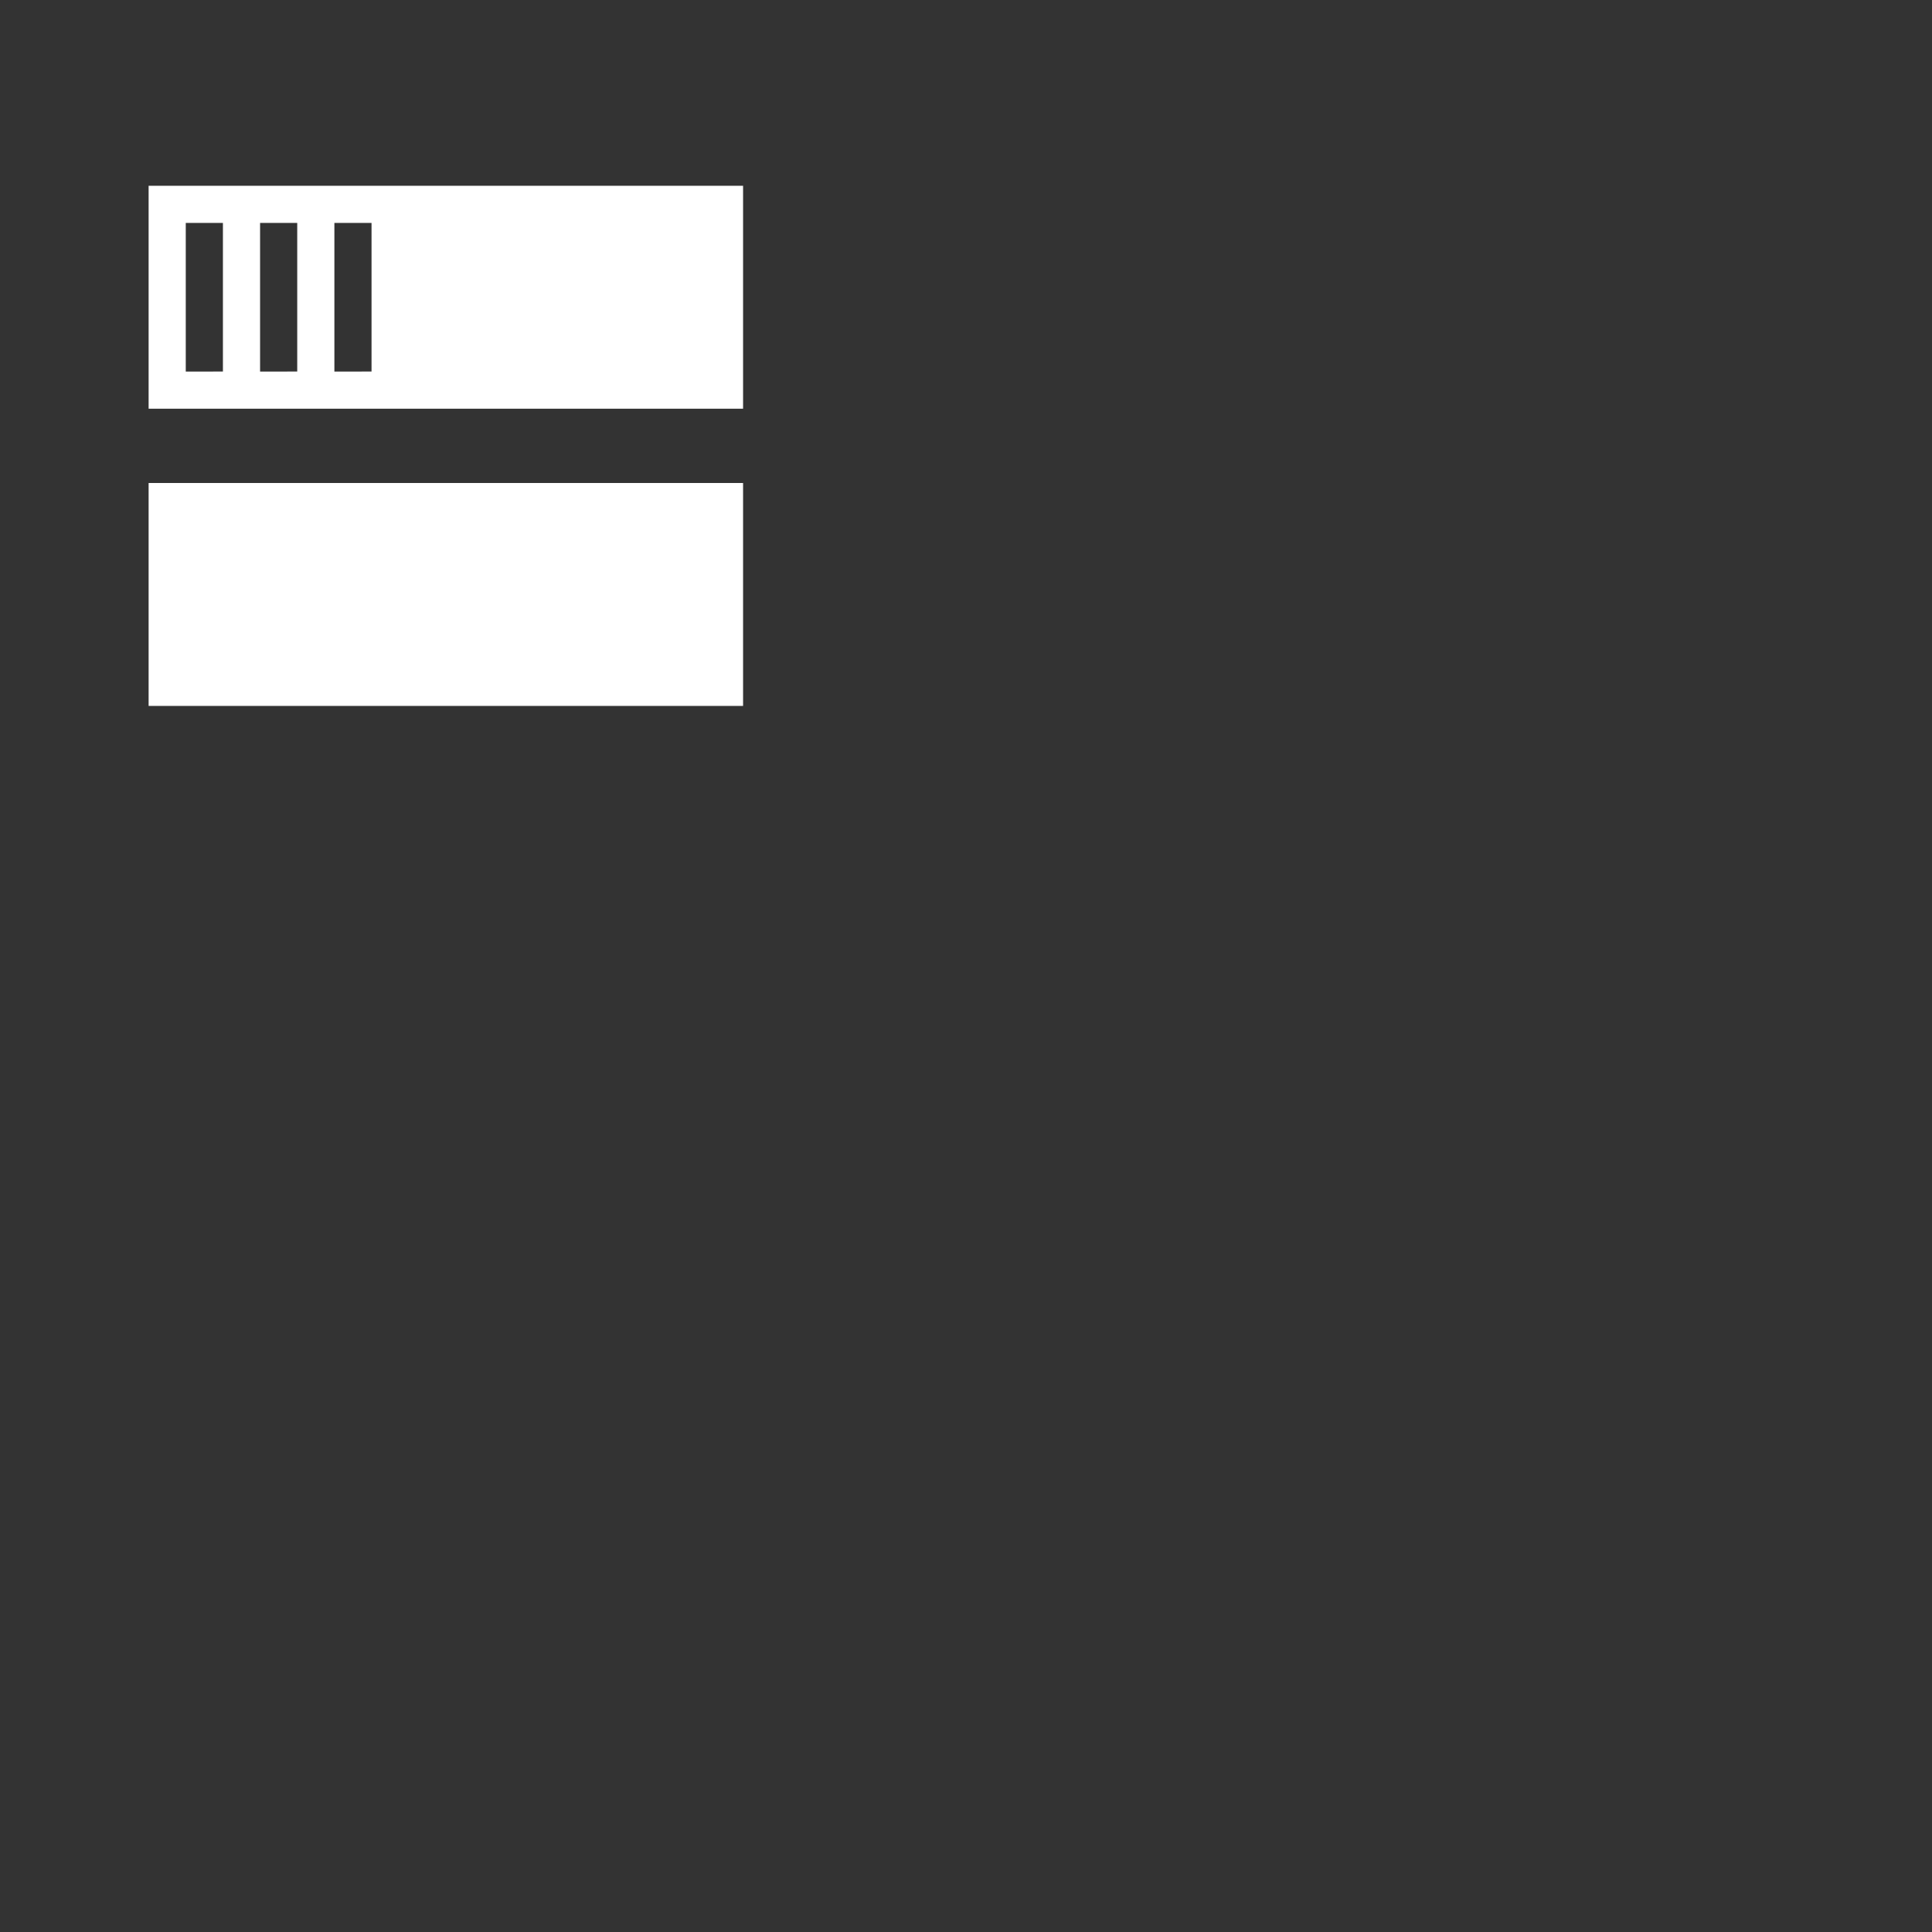 <svg xmlns="http://www.w3.org/2000/svg" width="52" height="52" viewBox="0 0 52 52"><rect x="0" y="0" width="52" height="52" fill="#333333" stroke="none"/><g id="a25b0d2a-9911-467c-923f-402983a68006" data-name="Icons"><path d="M4,13H20v6H4ZM4,5v6H20V5Zm2,5H5V6H6Zm2,0H7V6H8Zm2,0H9V6h1Z" fill="#ffffff"></path></g></svg>